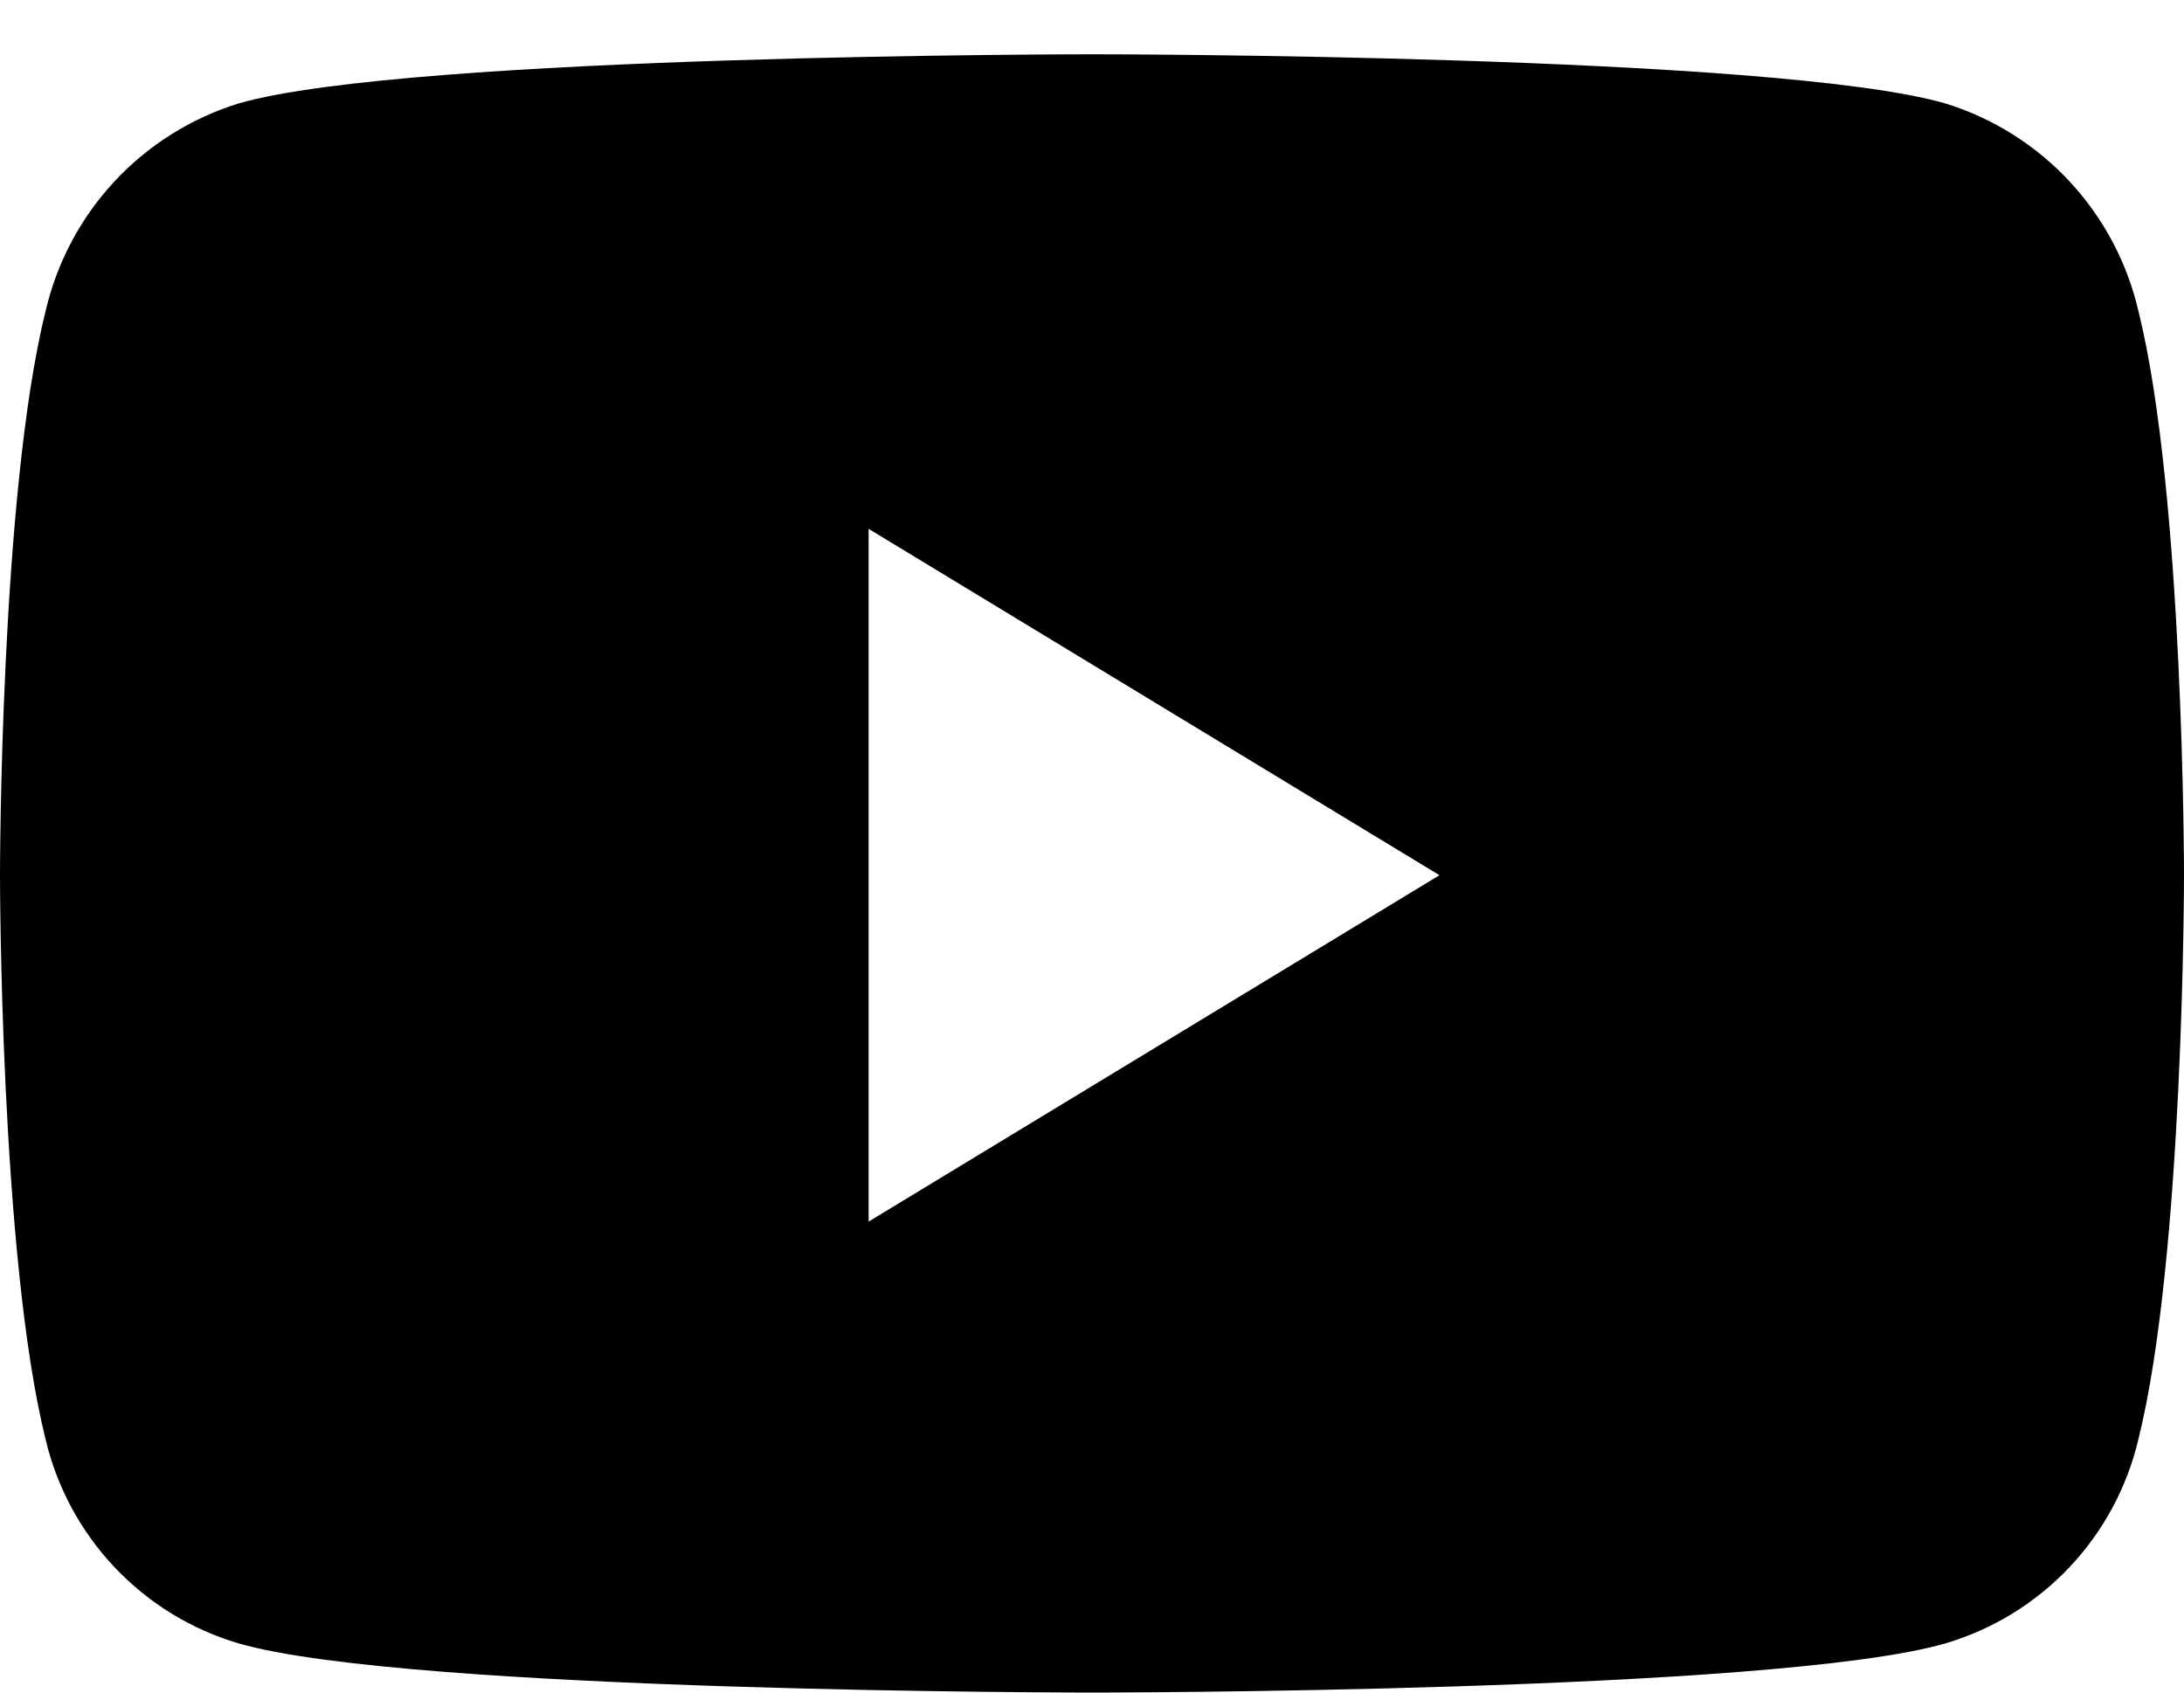 <svg width="40" height="31" viewBox="0 0 40 31" fill="none" xmlns="http://www.w3.org/2000/svg">
<path d="M39.164 5.694C38.959 4.807 38.524 3.989 37.903 3.322C37.283 2.655 36.498 2.163 35.628 1.894C32.509 0.994 20 0.994 20 0.994C20 0.994 7.492 0.994 4.372 1.894C3.502 2.163 2.717 2.655 2.097 3.322C1.476 3.989 1.042 4.807 0.836 5.694C5.96046e-08 9.043 0 16.03 0 16.03C0 16.03 5.96046e-08 23.017 0.836 26.366C1.044 27.245 1.481 28.053 2.102 28.709C2.723 29.365 3.506 29.845 4.372 30.1C7.491 31 20 31 20 31C20 31 32.508 31 35.628 30.1C36.495 29.844 37.278 29.364 37.899 28.708C38.52 28.052 38.956 27.243 39.164 26.364C40 23.015 40 16.028 40 16.028C40 16.028 40 9.041 39.164 5.692V5.694ZM15.909 22.374V9.686L26.364 16.03L15.909 22.374Z" fill="black"/>
</svg>
